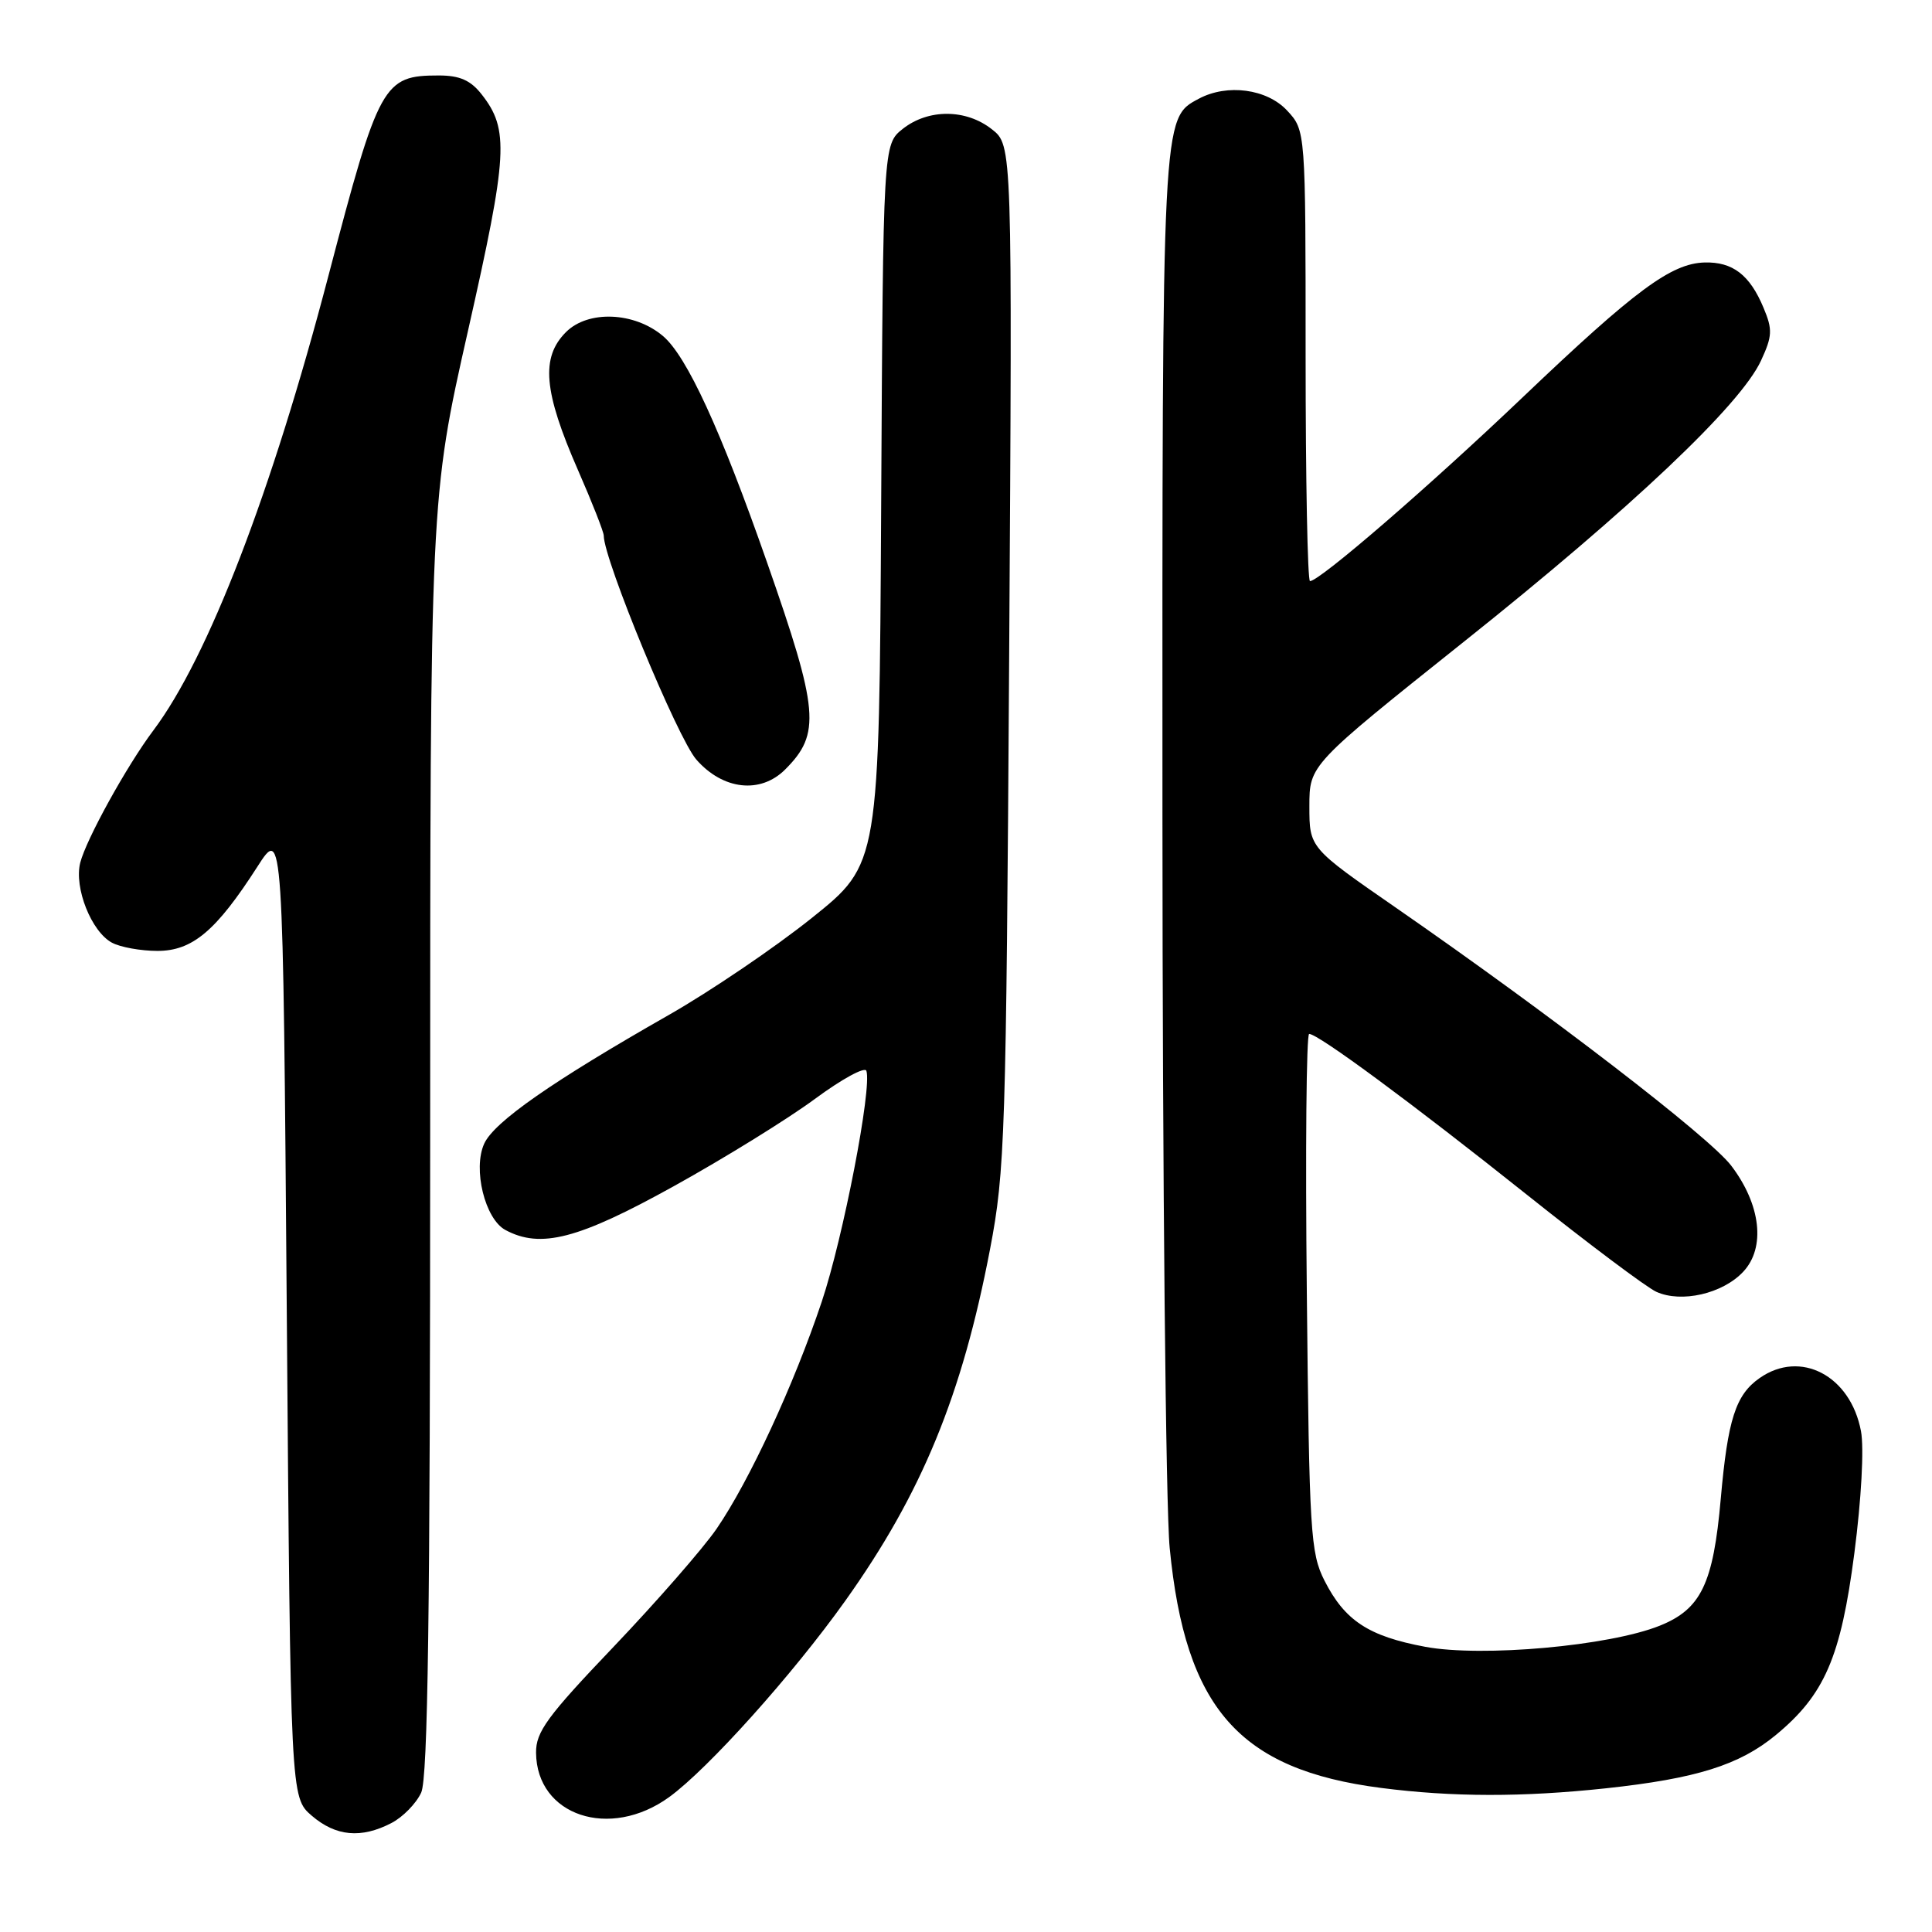 <?xml version="1.0" encoding="UTF-8" standalone="no"?>
<!DOCTYPE svg PUBLIC "-//W3C//DTD SVG 1.1//EN" "http://www.w3.org/Graphics/SVG/1.1/DTD/svg11.dtd" >
<svg xmlns="http://www.w3.org/2000/svg" xmlns:xlink="http://www.w3.org/1999/xlink" version="1.1" viewBox="0 0 256 256">
 <g >
 <path fill="currentColor"
d=" M 51.85 241.57 C 53.37 240.79 55.15 238.97 55.81 237.53 C 56.70 235.56 57.00 213.80 57.00 150.47 C 57.00 66.03 57.00 66.03 62.01 43.84 C 67.30 20.43 67.49 17.17 63.81 12.49 C 62.36 10.64 60.91 10.00 58.15 10.00 C 50.77 10.00 50.22 10.99 43.53 36.50 C 35.99 65.30 27.58 87.12 20.33 96.77 C 16.80 101.47 11.42 111.21 10.63 114.32 C 9.80 117.64 12.11 123.46 14.85 124.92 C 15.96 125.51 18.66 126.00 20.86 126.00 C 25.50 126.00 28.64 123.35 34.10 114.85 C 37.50 109.54 37.50 109.54 38.00 173.86 C 38.50 238.17 38.50 238.17 41.31 240.59 C 44.50 243.33 47.85 243.64 51.85 241.57 Z  M 88.66 238.13 C 93.81 234.40 105.04 221.89 112.00 212.12 C 122.13 197.91 127.48 184.91 131.19 165.50 C 133.17 155.16 133.32 150.47 133.72 86.88 C 134.14 19.25 134.14 19.25 131.43 17.13 C 128.01 14.43 123.03 14.40 119.64 17.06 C 117.02 19.13 117.02 19.13 116.76 66.80 C 116.50 114.48 116.50 114.48 107.60 121.61 C 102.71 125.53 94.16 131.33 88.60 134.50 C 73.17 143.29 65.48 148.65 64.16 151.54 C 62.63 154.90 64.26 161.53 66.97 162.98 C 71.64 165.49 76.63 164.19 89.24 157.20 C 95.98 153.47 104.41 148.25 107.97 145.62 C 111.53 142.99 114.60 141.31 114.80 141.89 C 115.56 144.17 111.73 163.98 108.89 172.47 C 105.20 183.49 99.28 196.27 94.94 202.59 C 93.14 205.20 87.02 212.21 81.34 218.17 C 72.51 227.42 71.00 229.48 71.03 232.25 C 71.11 240.60 80.80 243.82 88.66 238.13 Z  M 212.79 236.96 C 224.78 235.67 230.47 233.88 235.28 229.92 C 241.77 224.57 243.92 219.60 245.71 205.82 C 246.64 198.66 247.01 191.88 246.59 189.64 C 245.21 182.28 238.58 178.80 233.16 182.60 C 229.98 184.82 228.94 188.08 228.01 198.59 C 227.02 209.86 225.40 213.22 219.91 215.42 C 213.22 218.10 196.38 219.61 188.85 218.21 C 181.34 216.81 178.20 214.75 175.50 209.44 C 173.65 205.78 173.48 203.09 173.16 171.25 C 172.96 152.41 173.10 137.00 173.47 137.00 C 174.67 137.00 187.18 146.24 202.30 158.29 C 210.44 164.78 218.17 170.58 219.47 171.17 C 222.79 172.68 228.25 171.43 230.98 168.52 C 233.98 165.33 233.33 159.62 229.39 154.45 C 226.50 150.66 205.51 134.51 185.00 120.30 C 173.50 112.34 173.50 112.34 173.50 106.85 C 173.50 101.36 173.50 101.36 194.00 85.01 C 216.18 67.33 230.62 53.67 233.34 47.79 C 234.85 44.53 234.89 43.67 233.68 40.79 C 231.86 36.42 229.59 34.68 225.86 34.78 C 221.43 34.91 216.67 38.44 201.81 52.60 C 189.38 64.45 174.86 77.00 173.58 77.00 C 173.26 77.00 173.00 63.57 173.00 47.15 C 173.00 17.29 173.00 17.29 170.55 14.65 C 167.88 11.77 162.61 11.07 158.85 13.08 C 153.96 15.70 154.00 14.89 154.03 108.22 C 154.04 156.22 154.47 199.82 154.99 205.11 C 157.06 226.38 164.20 234.49 183.00 236.91 C 192.45 238.13 201.77 238.14 212.79 236.96 Z  M 104.04 101.96 C 108.78 97.22 108.52 94.18 101.63 74.50 C 95.49 56.94 91.00 47.17 87.83 44.51 C 84.04 41.32 77.92 41.08 75.00 44.00 C 71.63 47.37 72.02 51.86 76.59 62.30 C 78.47 66.59 80.00 70.49 80.00 70.97 C 80.00 74.14 89.79 97.83 92.27 100.65 C 95.80 104.68 100.77 105.23 104.04 101.96 Z "/>
</g>
</svg>